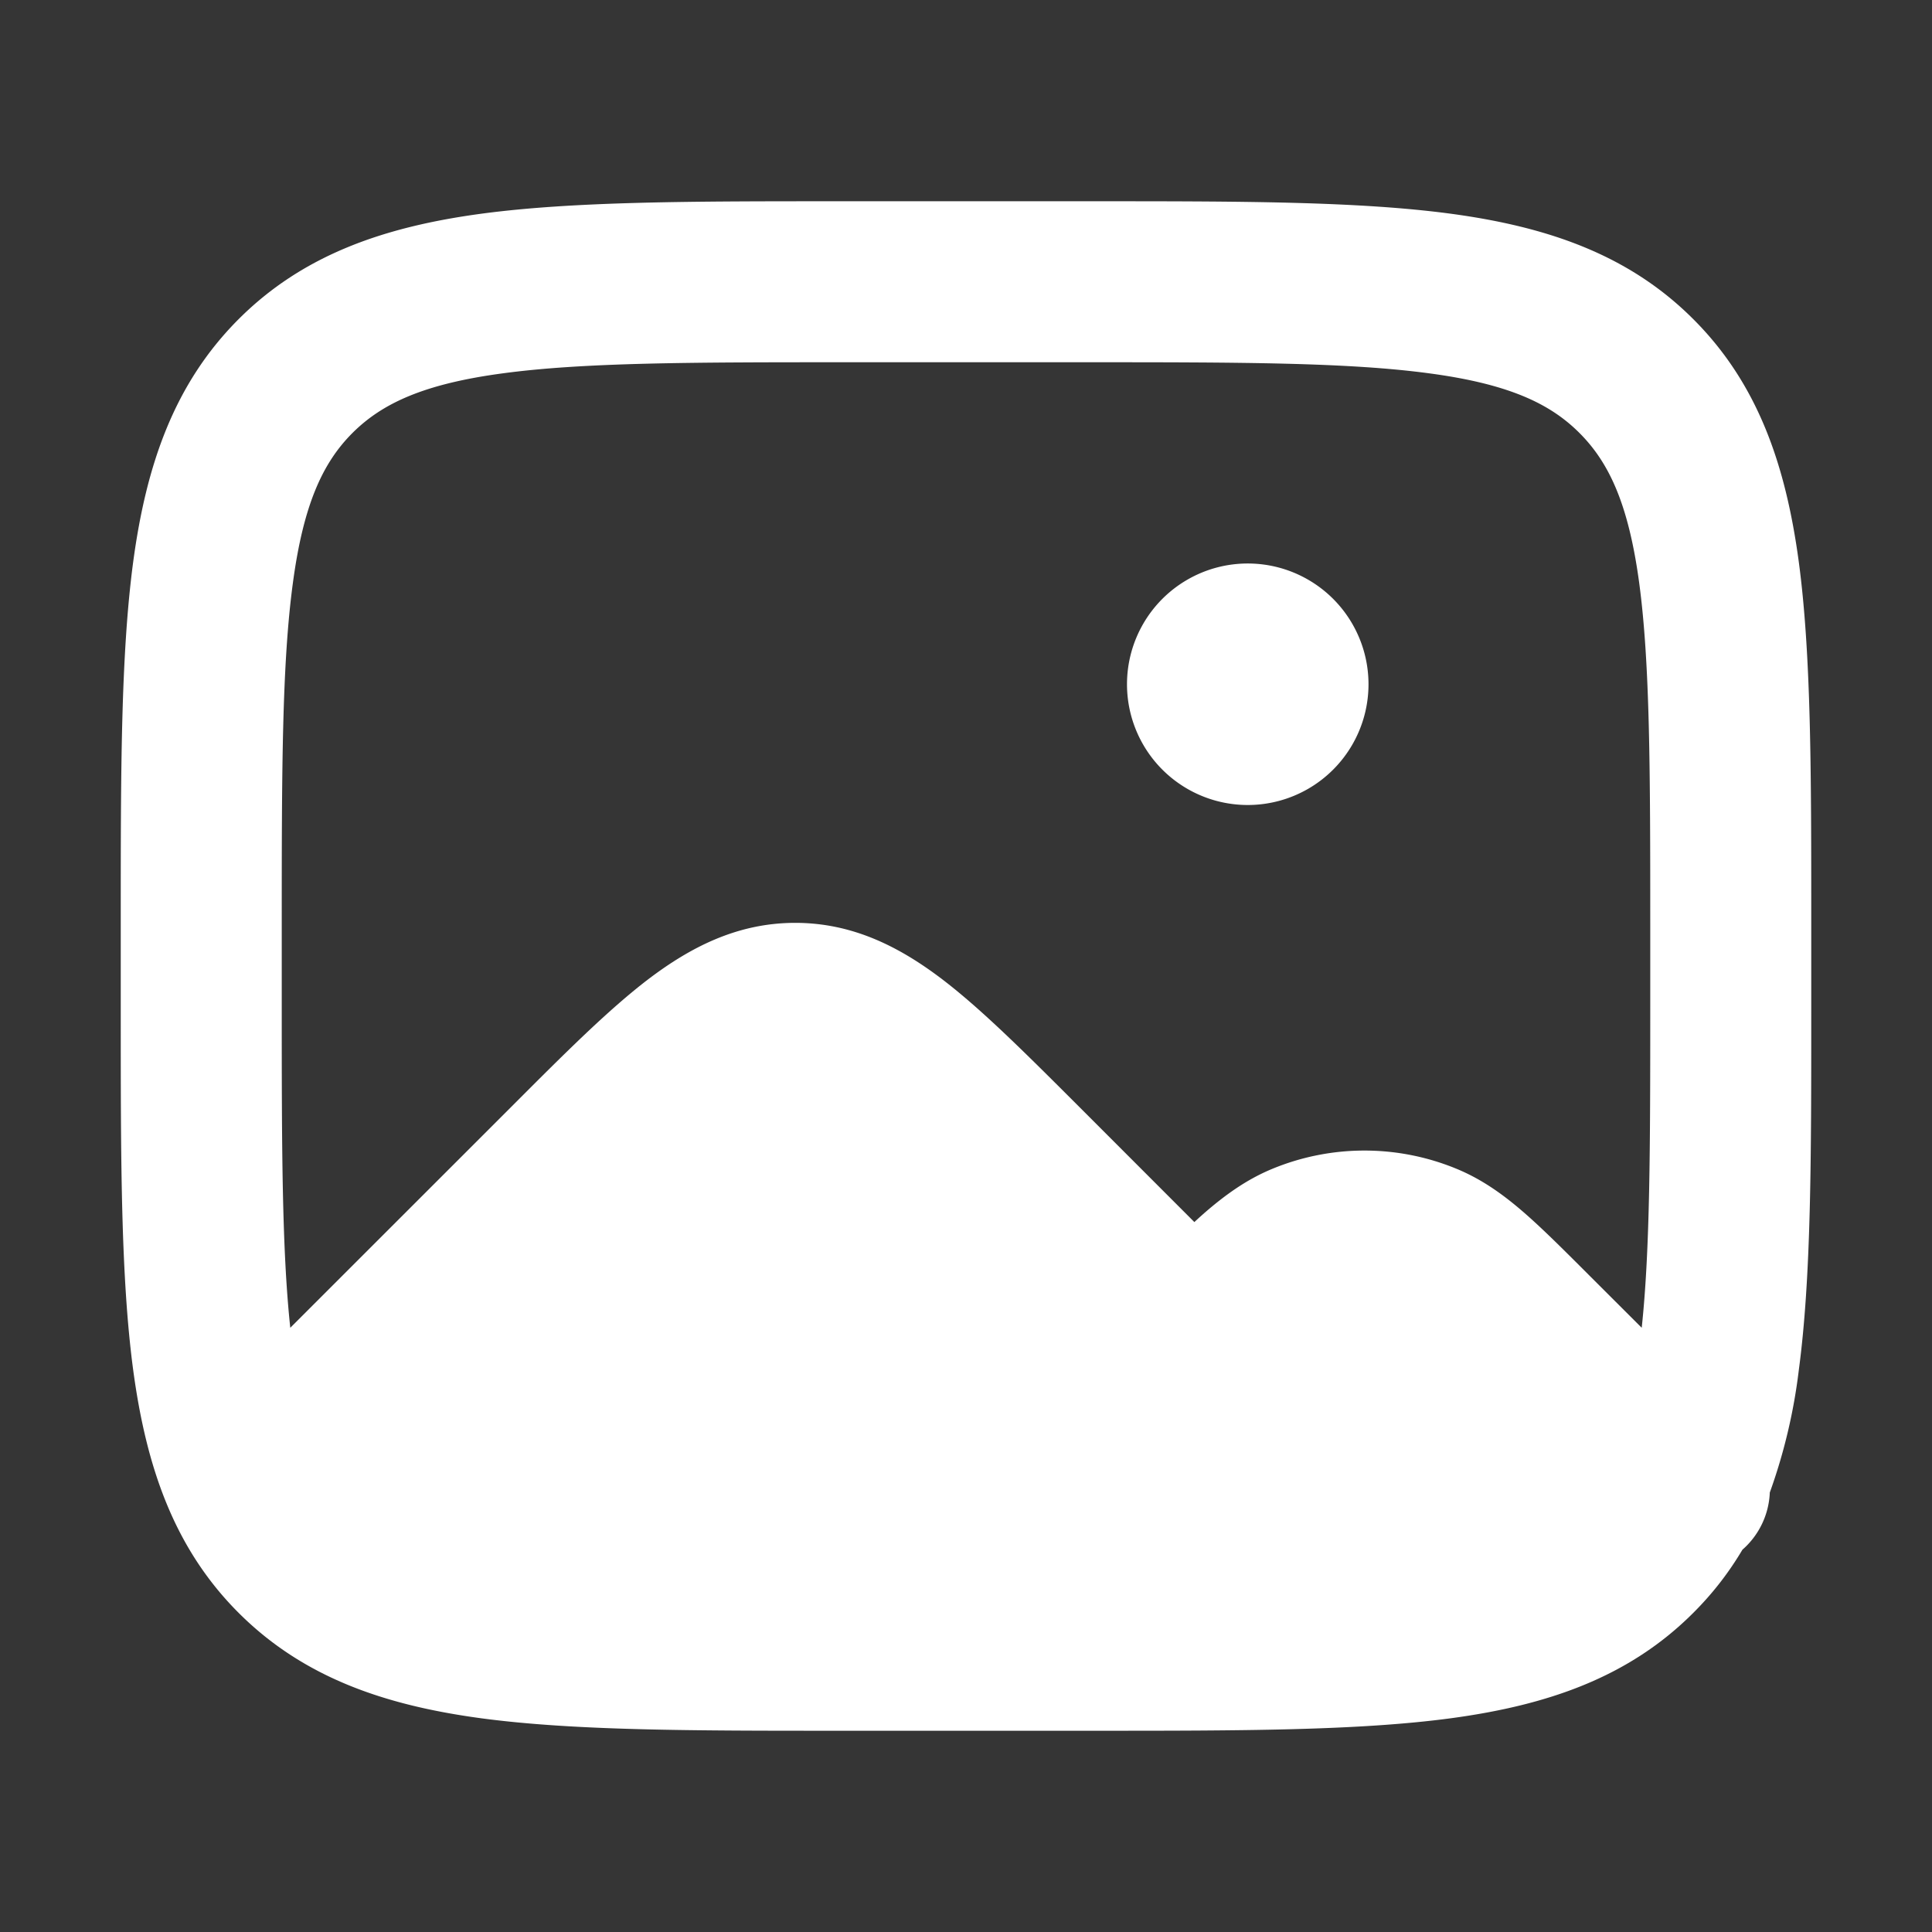 <svg xmlns="http://www.w3.org/2000/svg" width="24" height="24" fill="none"><rect width="100%" height="100%" fill="#333333" stroke="none"/><path fill="#fff" fill-opacity=".01" d="M24 0v24H0V0z"/><path fill="#FFFFFF" fill-rule="evenodd" d="M10.427 2.5h3.146c1.824 0 3.293 0 4.45.155 1.2.162 2.21.507 3.012 1.31.803.802 1.148 1.813 1.31 3.013.155 1.156.155 2.625.155 4.449v1.146c0 1.824 0 3.293-.155 4.45a6.92 6.92 0 0 1-.36 1.518.996.996 0 0 1-.34.71c-.166.28-.367.542-.61.784-.802.803-1.812 1.148-3.013 1.31-1.156.155-2.625.155-4.449.155h-3.146c-1.824 0-3.293 0-4.45-.155-1.2-.162-2.21-.507-3.013-1.31-.802-.802-1.147-1.812-1.309-3.013-.155-1.156-.155-2.625-.155-4.449v-1.146c0-1.824 0-3.293.155-4.45.162-1.2.507-2.21 1.31-3.013.802-.802 1.813-1.147 3.013-1.309C7.134 2.5 8.603 2.5 10.427 2.5m9.967 13.994c.104-.974.106-2.241.106-3.994v-1c0-1.914-.002-3.249-.137-4.256-.132-.978-.373-1.496-.742-1.865-.369-.37-.887-.61-1.865-.741-1.007-.136-2.342-.138-4.256-.138h-3c-1.914 0-3.249.002-4.256.138-.978.131-1.496.372-1.865.74-.37.37-.61.888-.741 1.866C3.502 8.251 3.5 9.586 3.5 11.5v1c0 1.753.002 3.02.106 3.994l2.784-2.783c.626-.627 1.167-1.167 1.657-1.542.526-.4 1.11-.705 1.832-.705.72 0 1.305.304 1.831.705.49.375 1.03.915 1.658 1.542l1.469 1.47c.041-.039.082-.075.121-.11.25-.217.518-.415.844-.55a3 3 0 0 1 2.296 0c.326.135.594.333.843.55.237.207.504.475.814.785zM14 8.5a1.5 1.5 0 1 1 3 0 1.5 1.5 0 0 1-3 0" clip-rule="evenodd"/></svg>